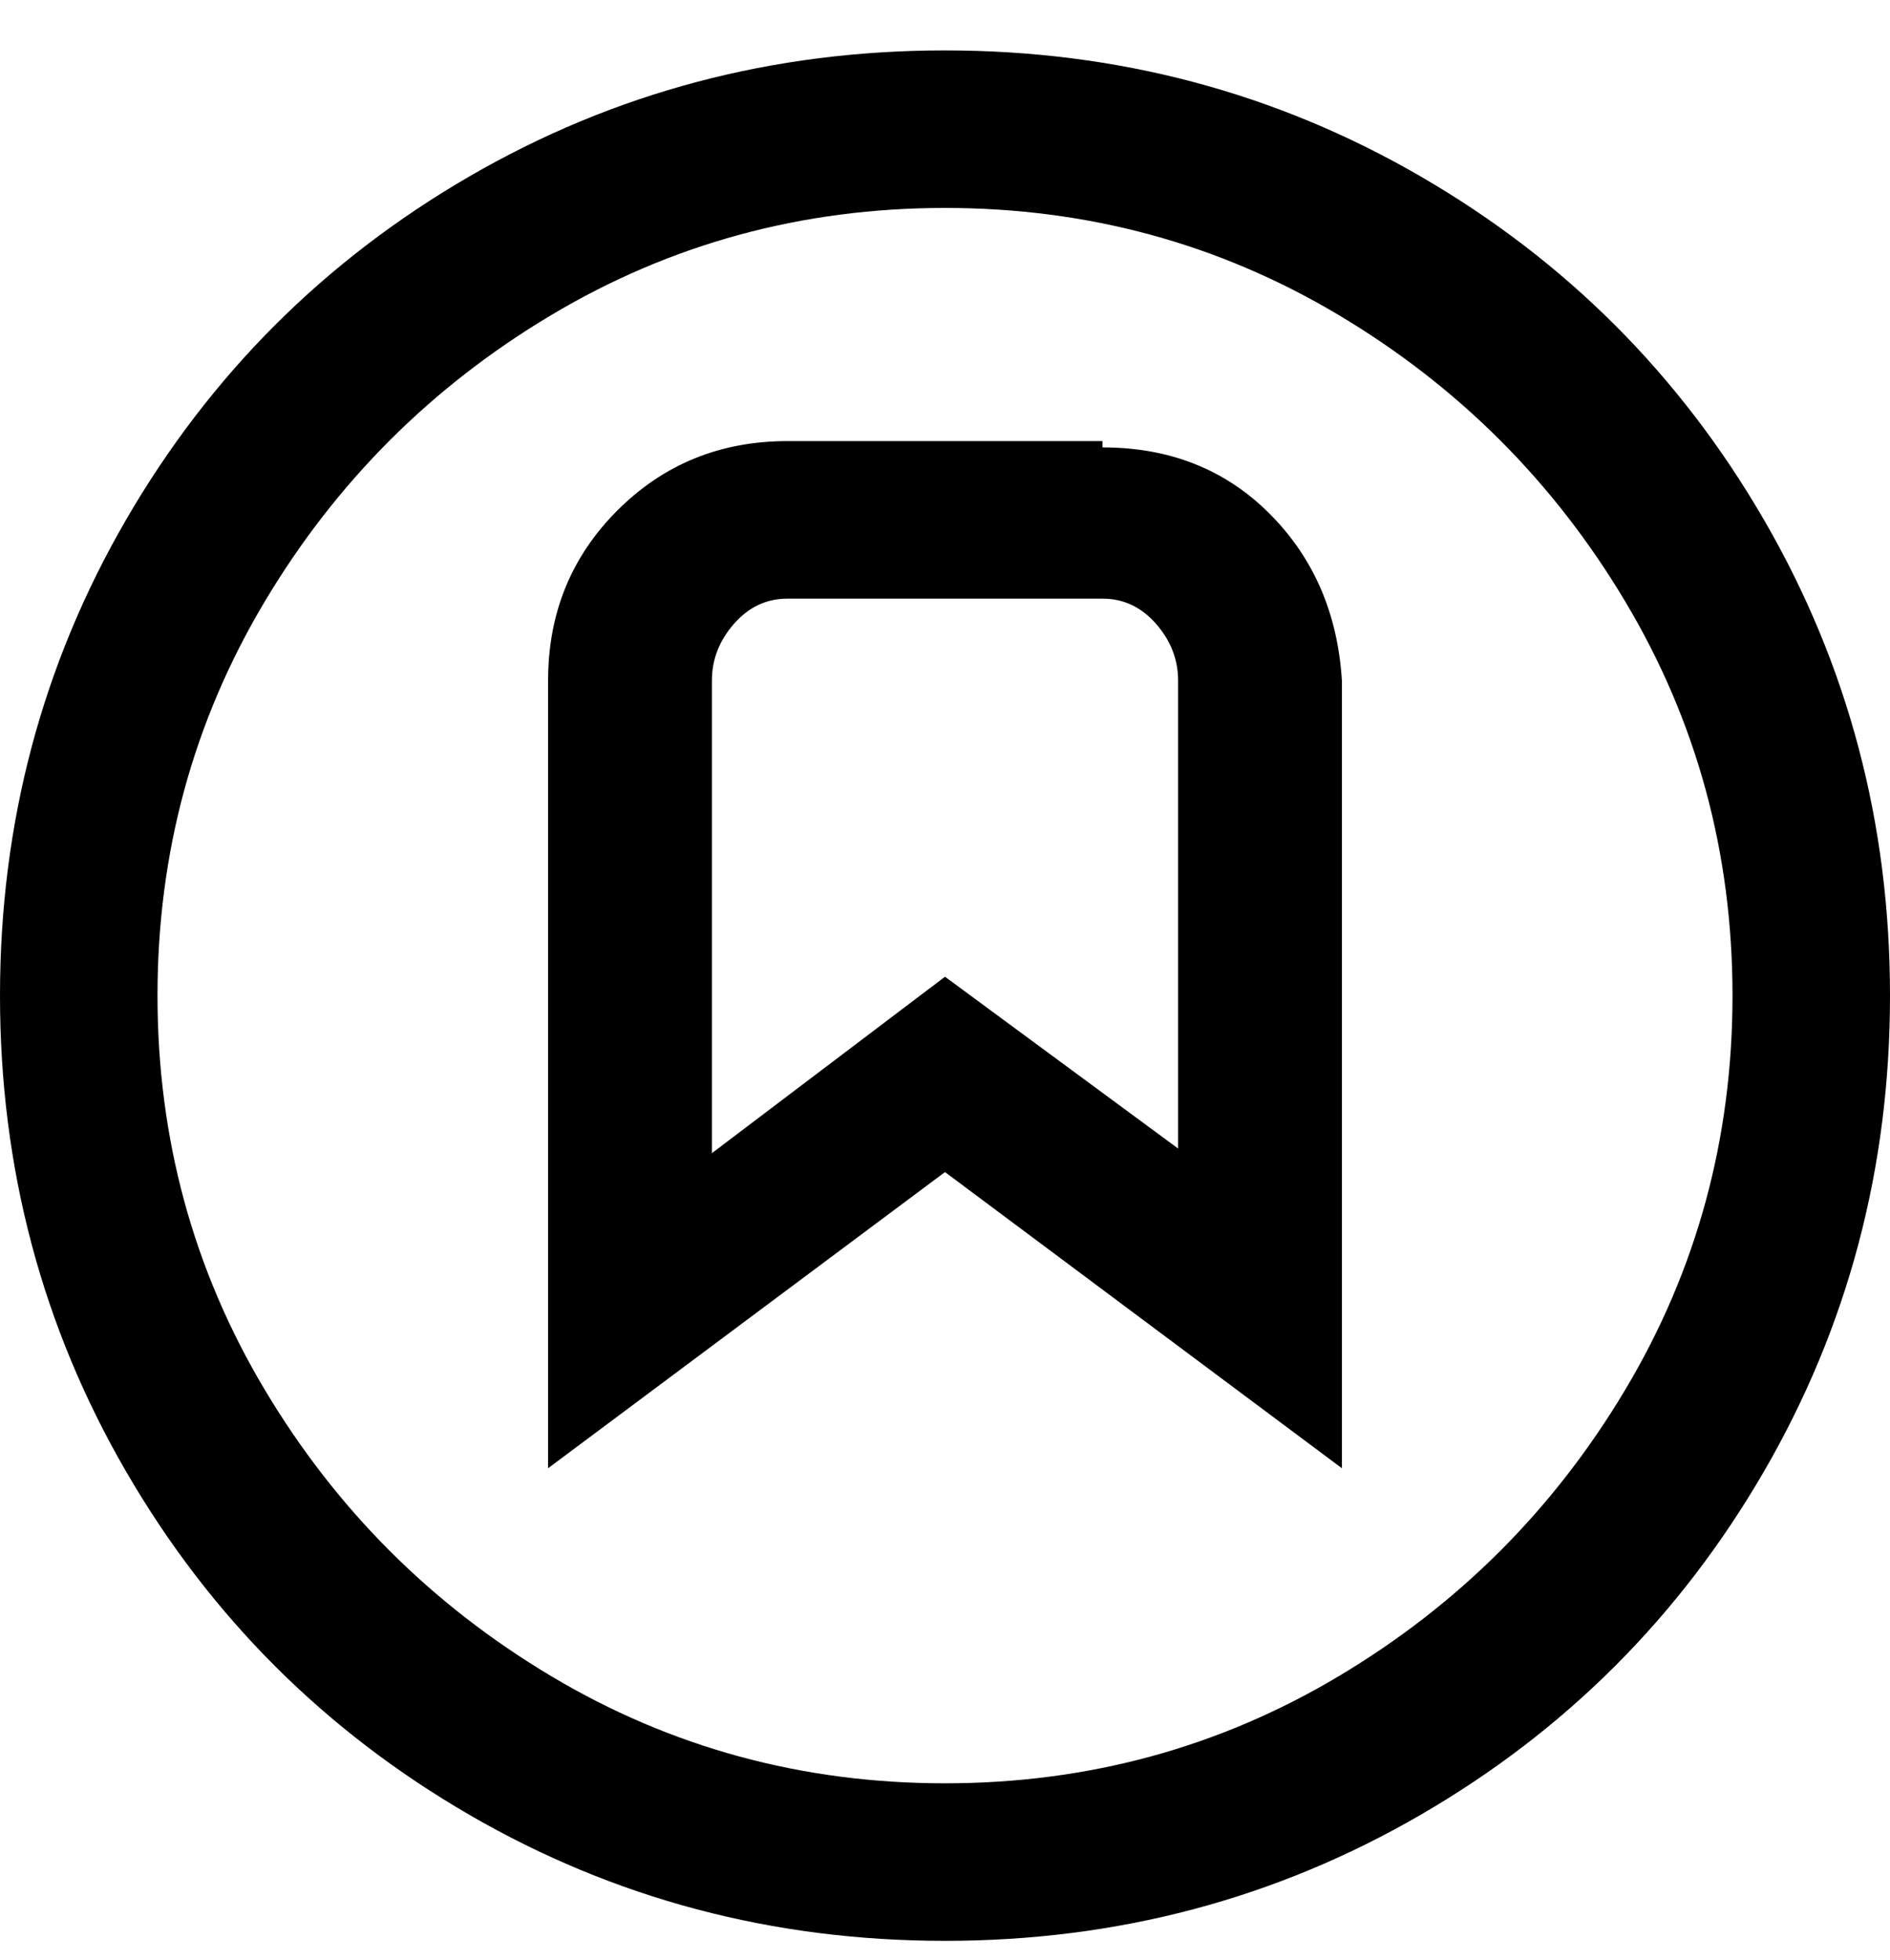 <svg viewBox="0 0 300 311" xmlns="http://www.w3.org/2000/svg"><path d="M150 8q-41 0-75.5 20T20 82.5Q0 117 0 158t20 75.5Q40 268 74.5 288t75.5 20q41 0 75.5-20t54.5-54.5q20-34.5 20-75.5t-20-75.5Q260 48 225.5 28T150 8zm0 275q-34 0-62.5-17T42 220.5Q25 192 25 158t17-62.5Q59 67 87.5 50T150 33q34 0 62.5 17T258 95.5q17 28.5 17 62.5t-17 62.5Q241 249 212.5 266T150 283zm25-213h-50q-16 0-27 11t-11 27v125l63-47 63 47V108q-1-16-11.5-26.5T175 71v-1zm13 113l-38-28-37 28v-75q0-5 3.5-9t8.5-4h50q5 0 8.5 4t3.5 9v75h1z"/></svg>
